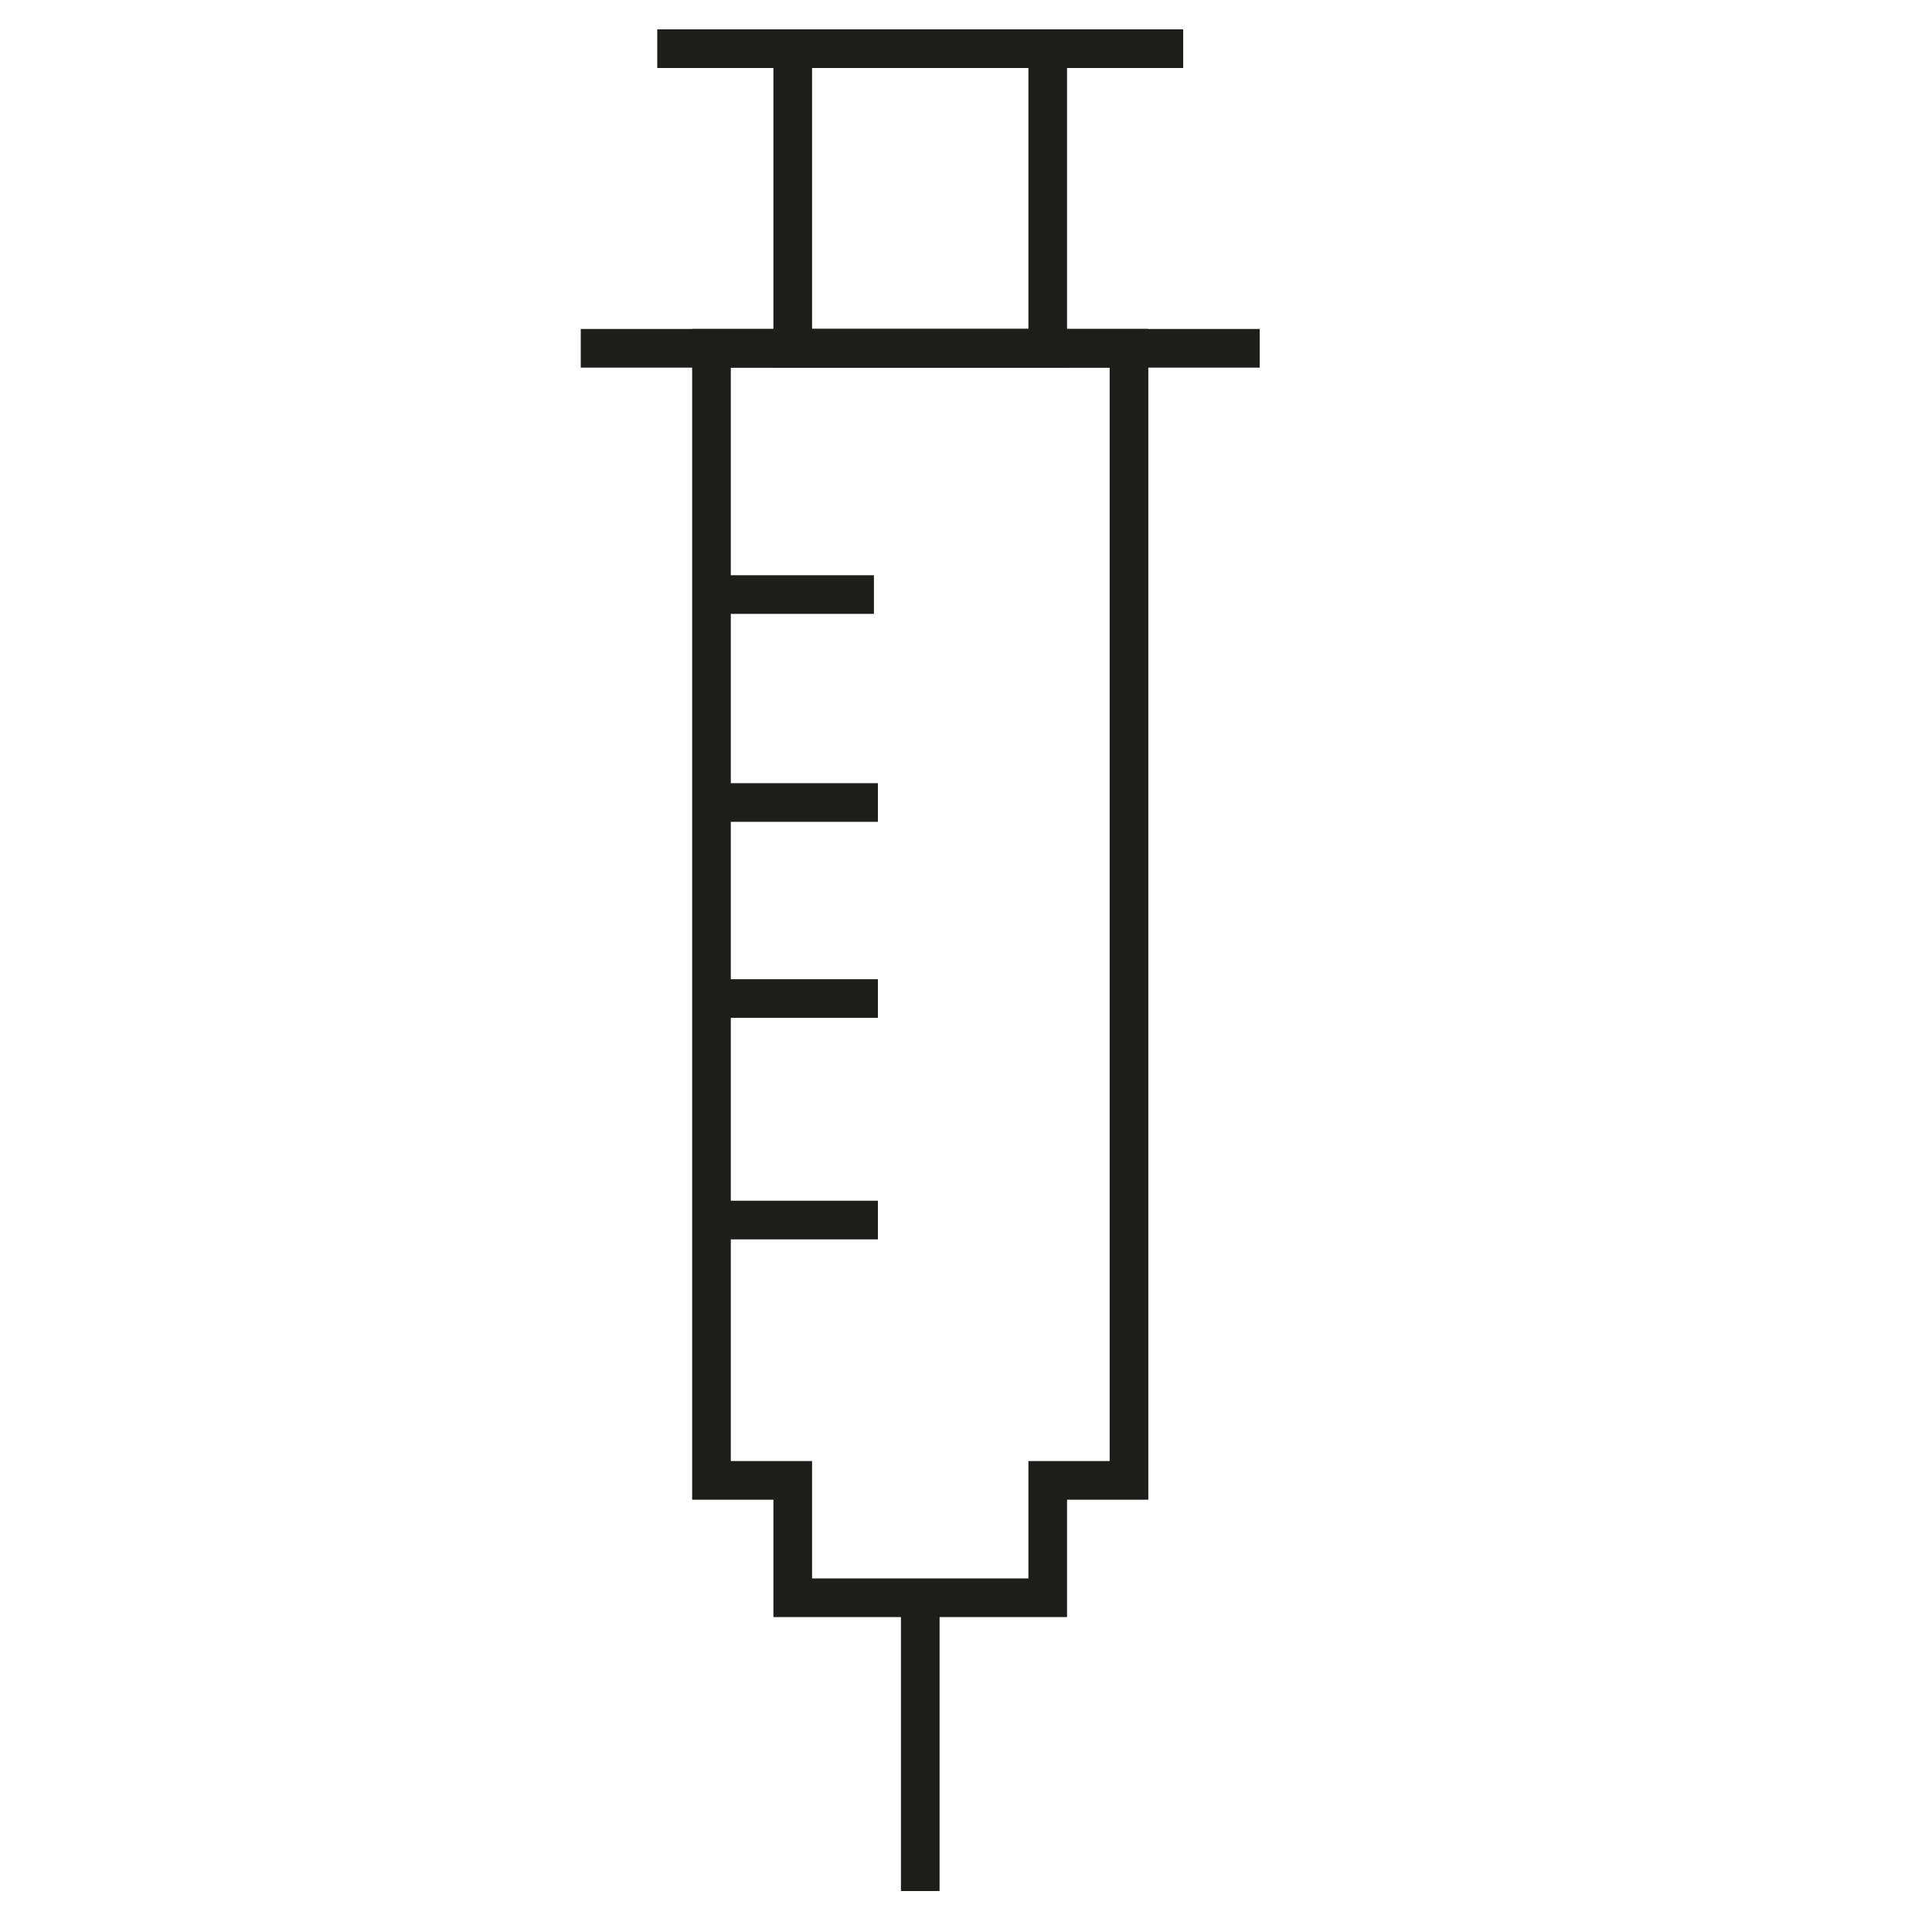 <svg id="Capa_1" data-name="Capa 1" xmlns="http://www.w3.org/2000/svg" viewBox="0 0 500 500"><defs><style>.cls-1{fill:none;stroke:#1d1d1b;stroke-miterlimit:10;stroke-width:10px;}</style></defs><title>Íconos apoyo</title><rect id="_Rectángulo_" data-name="&lt;Rectángulo&gt;" class="cls-1" x="205.16" y="12.6" width="65.99" height="77.54"/><line id="_Trazado_" data-name="&lt;Trazado&gt;" class="cls-1" x1="150.3" y1="90.14" x2="326.01" y2="90.14"/><line id="_Trazado_2" data-name="&lt;Trazado&gt;" class="cls-1" x1="170.1" y1="12.6" x2="306.21" y2="12.6"/><line id="_Trazado_3" data-name="&lt;Trazado&gt;" class="cls-1" x1="238.16" y1="413.5" x2="238.16" y2="489.4"/><polygon id="_Trazado_4" data-name="&lt;Trazado&gt;" class="cls-1" points="292.18 383.12 292.18 90.14 184.13 90.14 184.13 383.12 205.16 383.12 205.16 413.5 271.15 413.5 271.15 383.12 292.18 383.12"/><line id="_Trazado_5" data-name="&lt;Trazado&gt;" class="cls-1" x1="184.13" y1="153.87" x2="226.17" y2="153.87"/><line id="_Trazado_6" data-name="&lt;Trazado&gt;" class="cls-1" x1="185.16" y1="207.69" x2="227.2" y2="207.69"/><line id="_Trazado_7" data-name="&lt;Trazado&gt;" class="cls-1" x1="185.16" y1="258.42" x2="227.2" y2="258.42"/><line id="_Trazado_8" data-name="&lt;Trazado&gt;" class="cls-1" x1="185.16" y1="315.75" x2="227.2" y2="315.75"/></svg>